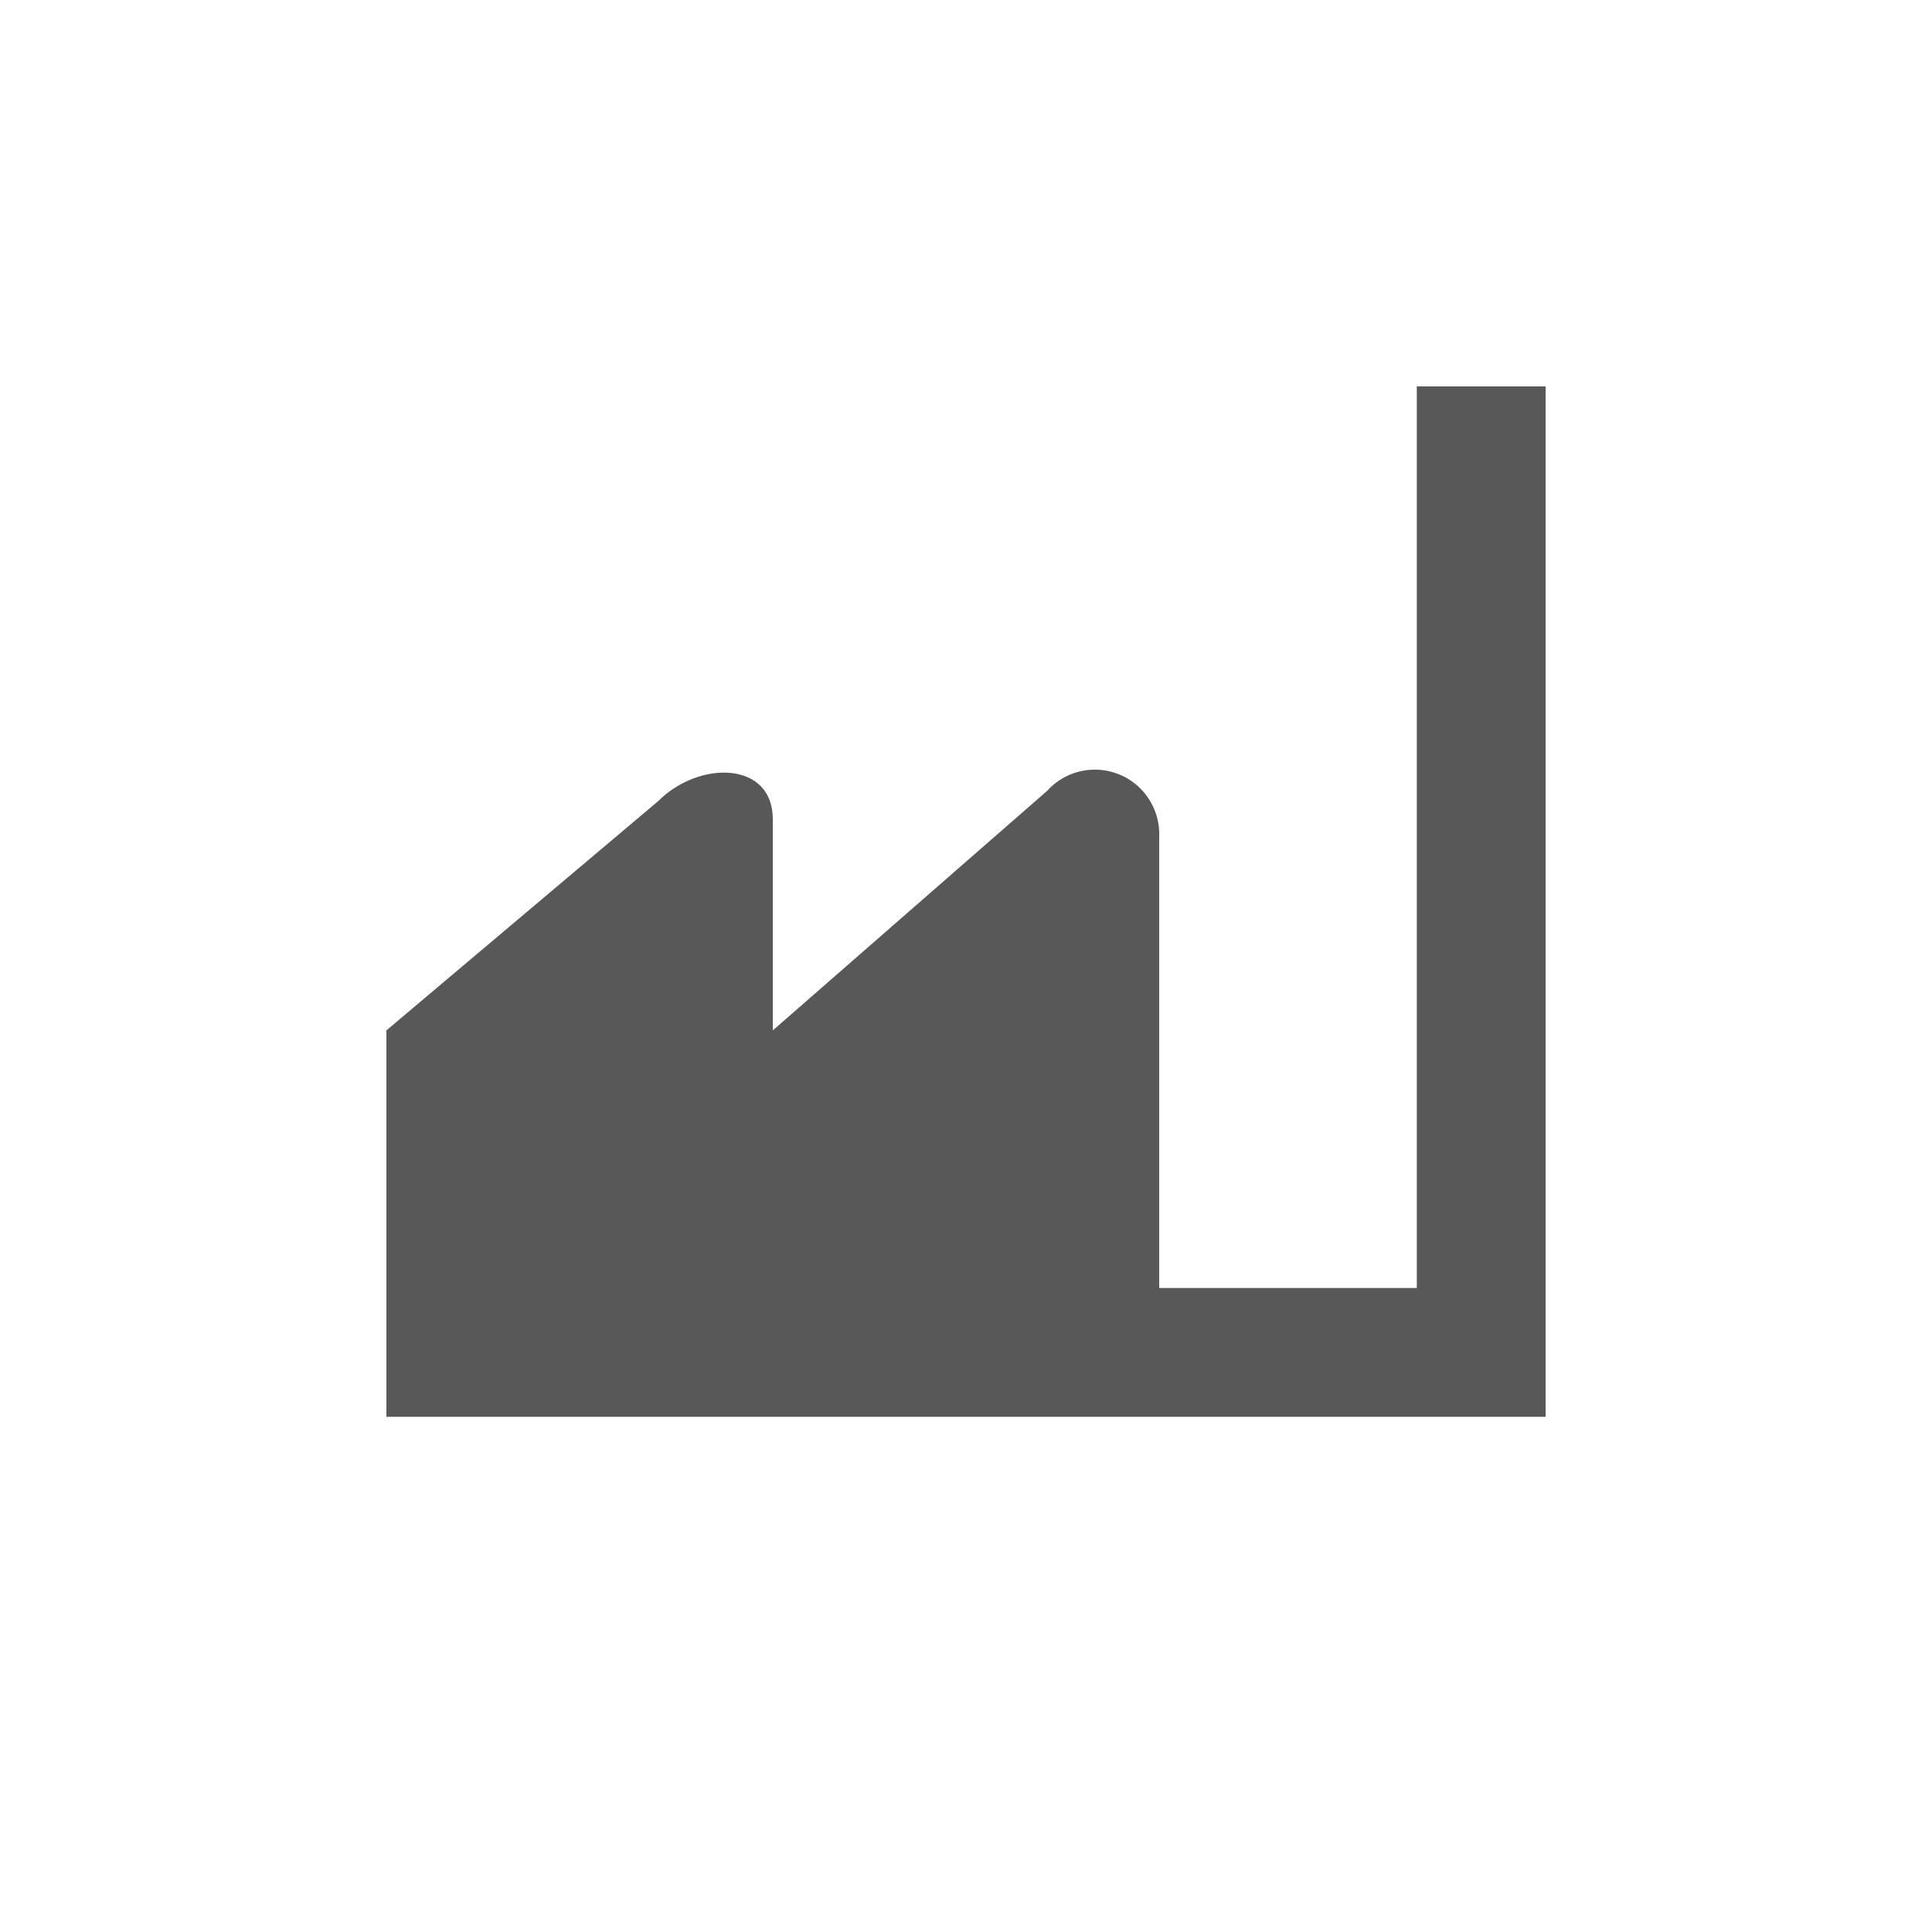 <svg xmlns="http://www.w3.org/2000/svg" viewBox="0 0 15 15" height="15" width="15"><title>industry_11.svg</title><rect fill="none" x="0" y="0" width="15" height="15"></rect><path fill="#585858" transform="translate(2 2)" d="M10,1v8H1V6l2.11-1.78C3.43,3.9,4,3.91,4,4.36V6l2.13-1.86c0.185-0.205,0.502-0.22,0.706-0.035
	C6.947,4.206,7.007,4.351,7,4.5V8h2V1H10z"></path></svg>